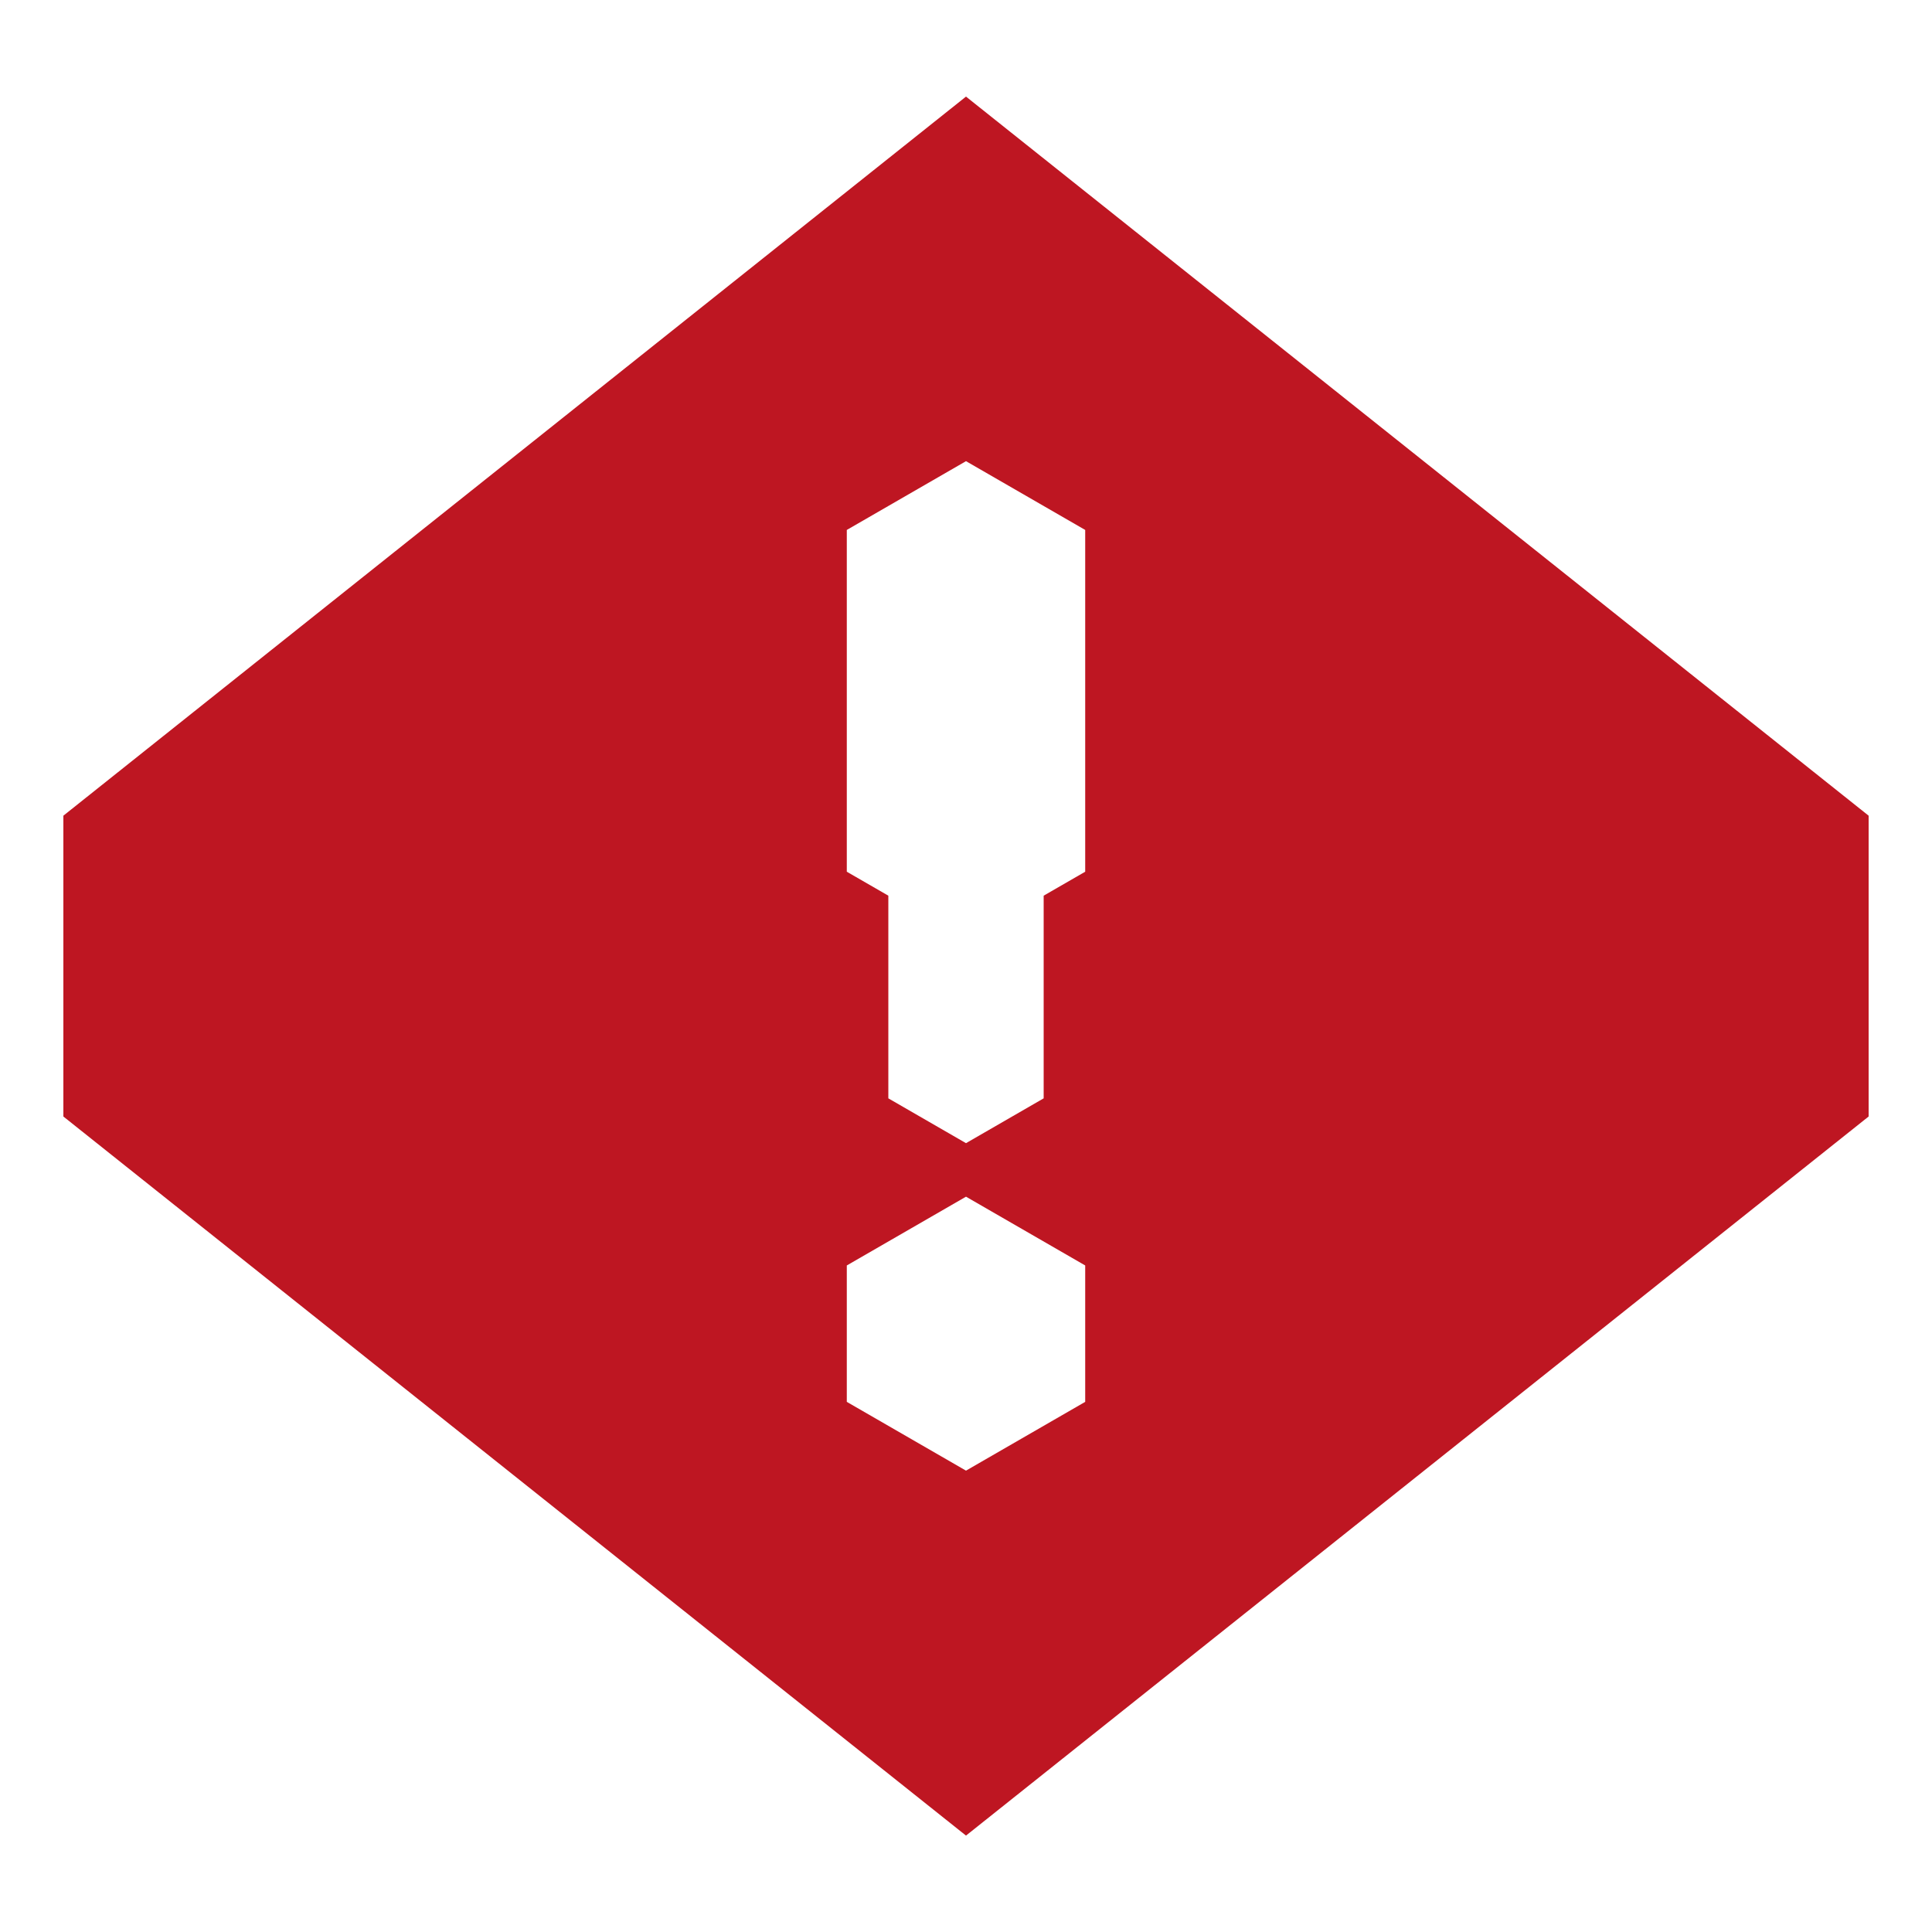 <?xml version="1.0" encoding="UTF-8"?><svg id="Ebene_2" xmlns="http://www.w3.org/2000/svg" viewBox="0 0 100 100"><defs><style>.cls-1{fill:#be1622;}</style></defs><path class="cls-1" d="m50,5L3.28,42.22v15.57l46.72,37.22,46.72-37.22v-15.57L50,5Zm6.17,67.56l-6.17,3.56-6.17-3.56v-7.06l6.17-3.56,6.17,3.56v7.06Zm0-27.44l-2.15,1.24v10.49l-4.02,2.32-4.02-2.32v-10.49l-2.15-1.24v-17.69l6.17-3.56,6.17,3.56v17.69Z"/></svg>
